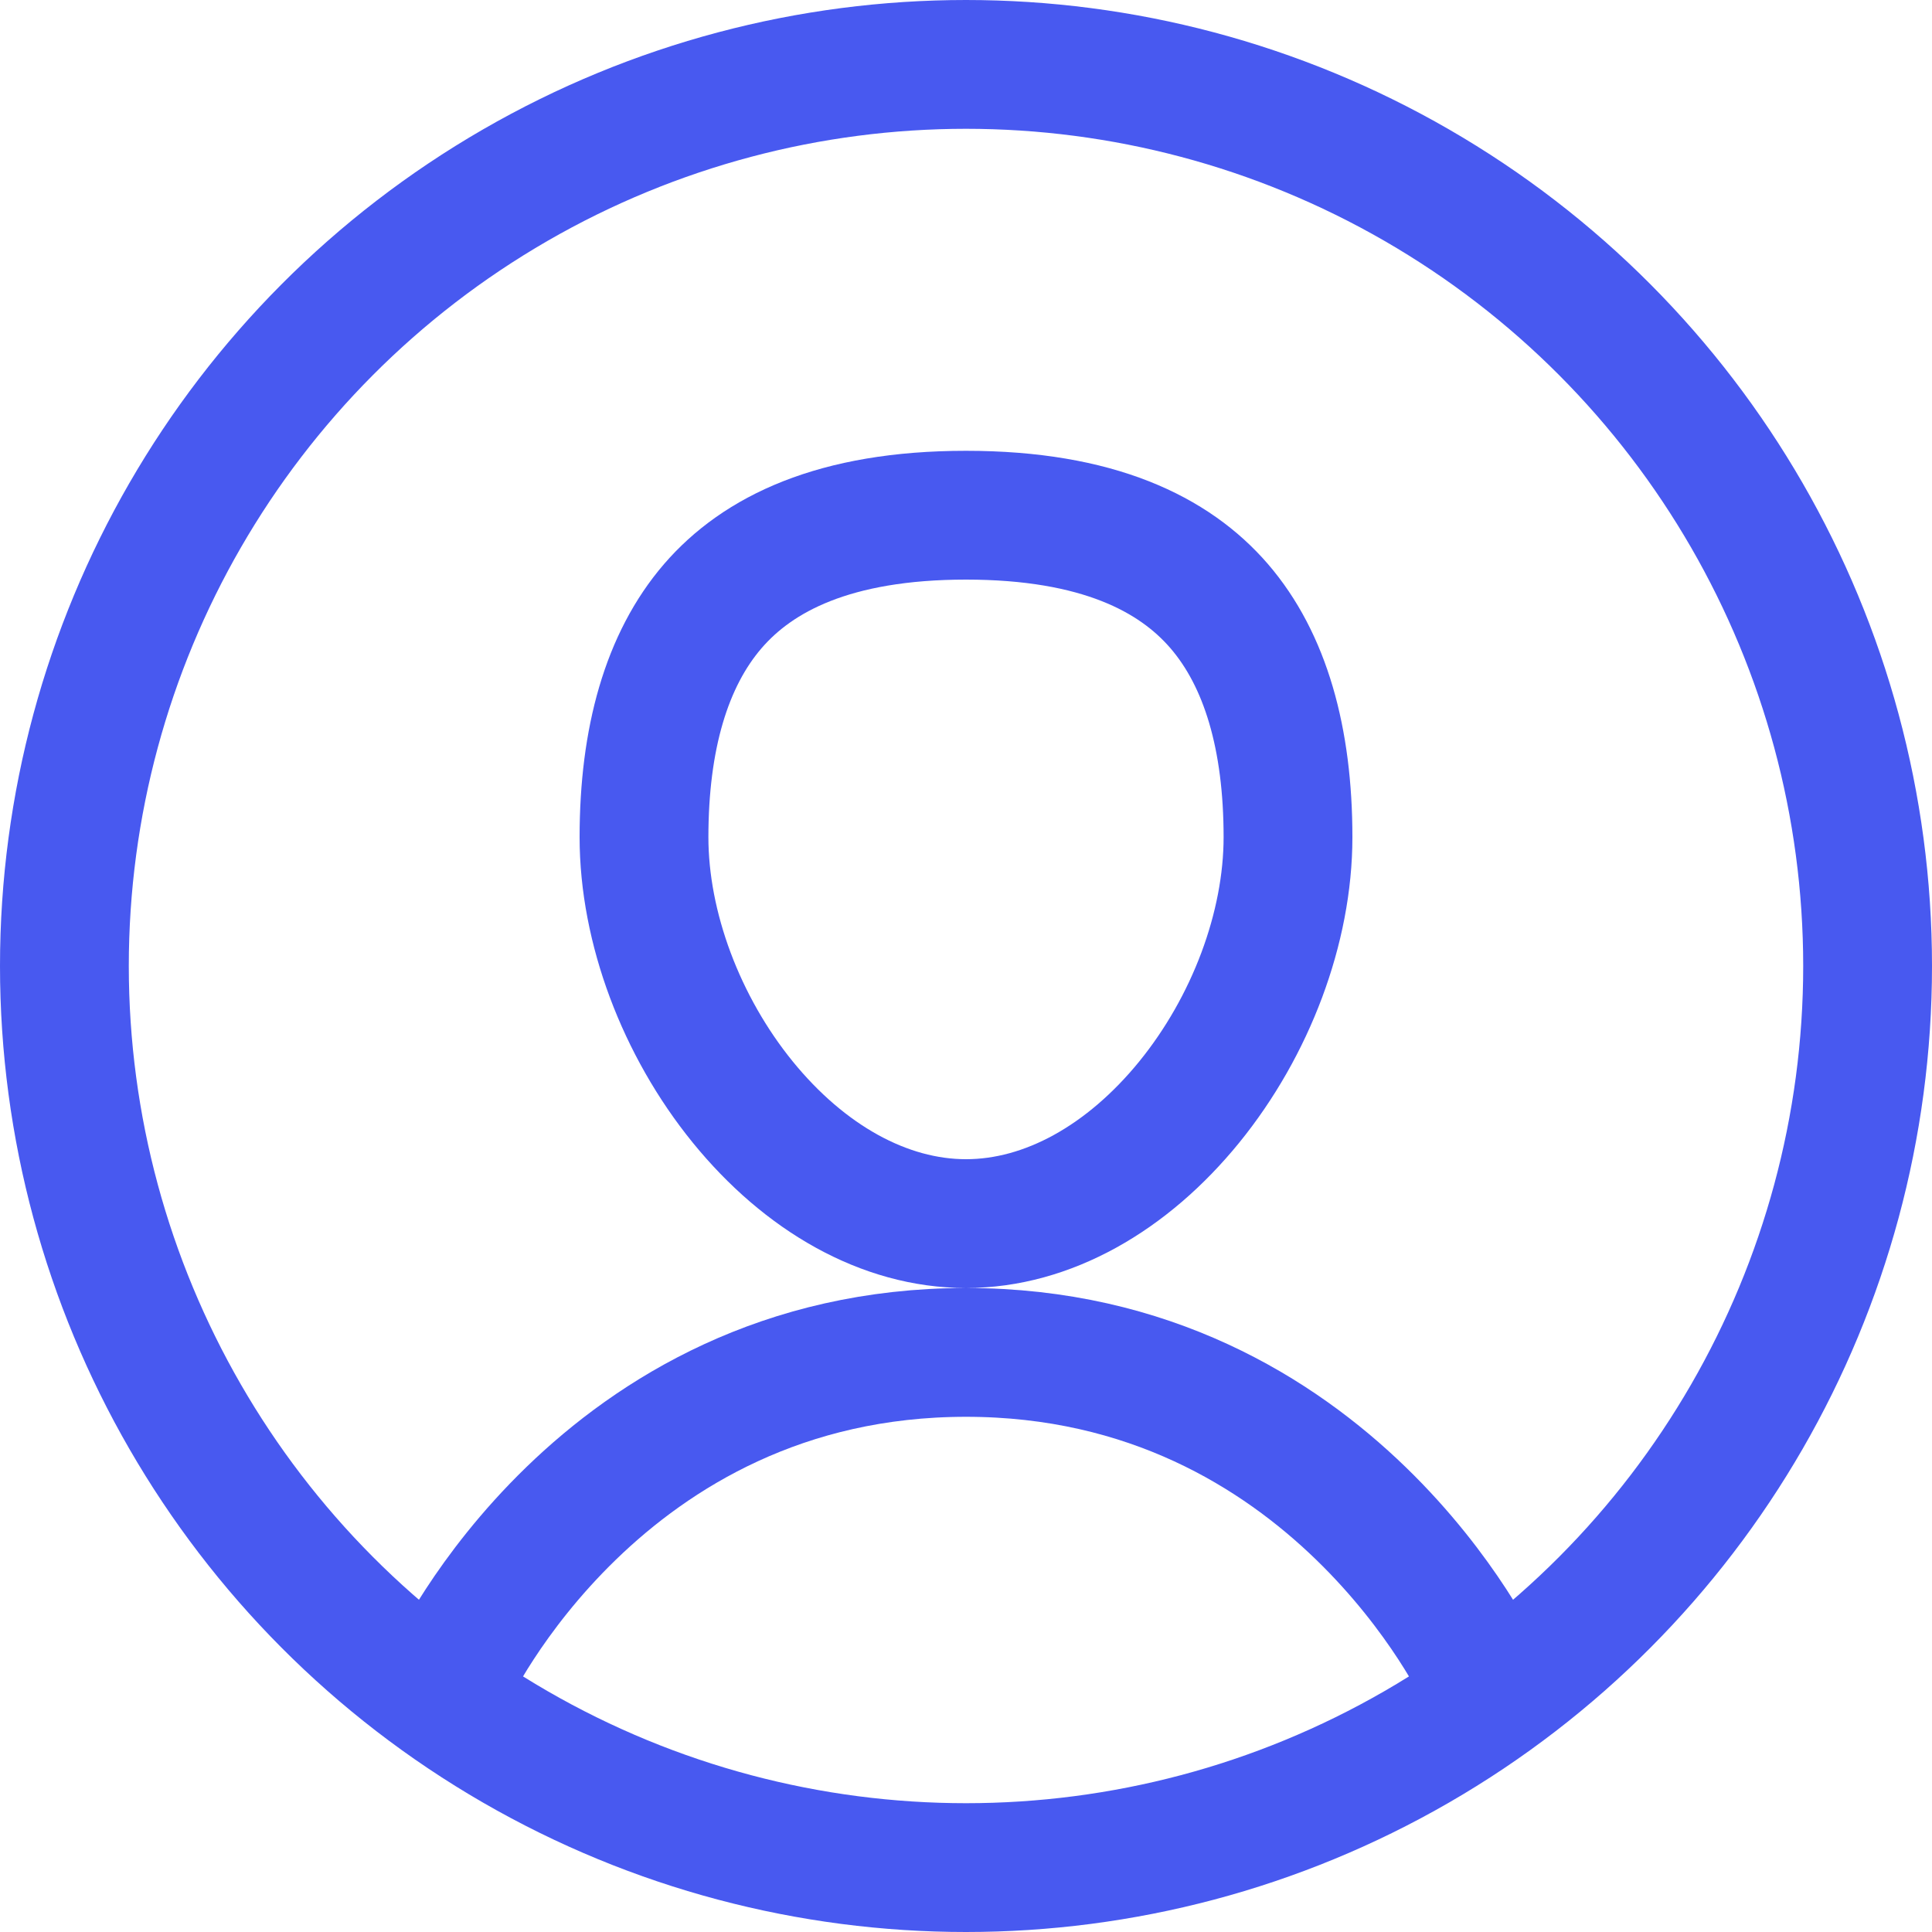 <svg xmlns="http://www.w3.org/2000/svg" width="30" height="30" fill="none"><circle cx="15" cy="15" r="14" stroke="#4859F0" stroke-width="2"/><path stroke="#4859F0" stroke-width="2" d="M20 13c0 1.404-.577 2.936-1.533 4.112C17.51 18.289 16.27 19 15 19s-2.51-.711-3.467-1.888C10.577 15.936 10 14.404 10 13c0-1.526.348-2.753 1.07-3.59C11.766 8.604 12.954 8 15 8s3.233.603 3.93 1.41c.722.837 1.07 2.064 1.07 3.59ZM7 26s2.315-5 8-5c5.685 0 8 5 8 5"/></svg>